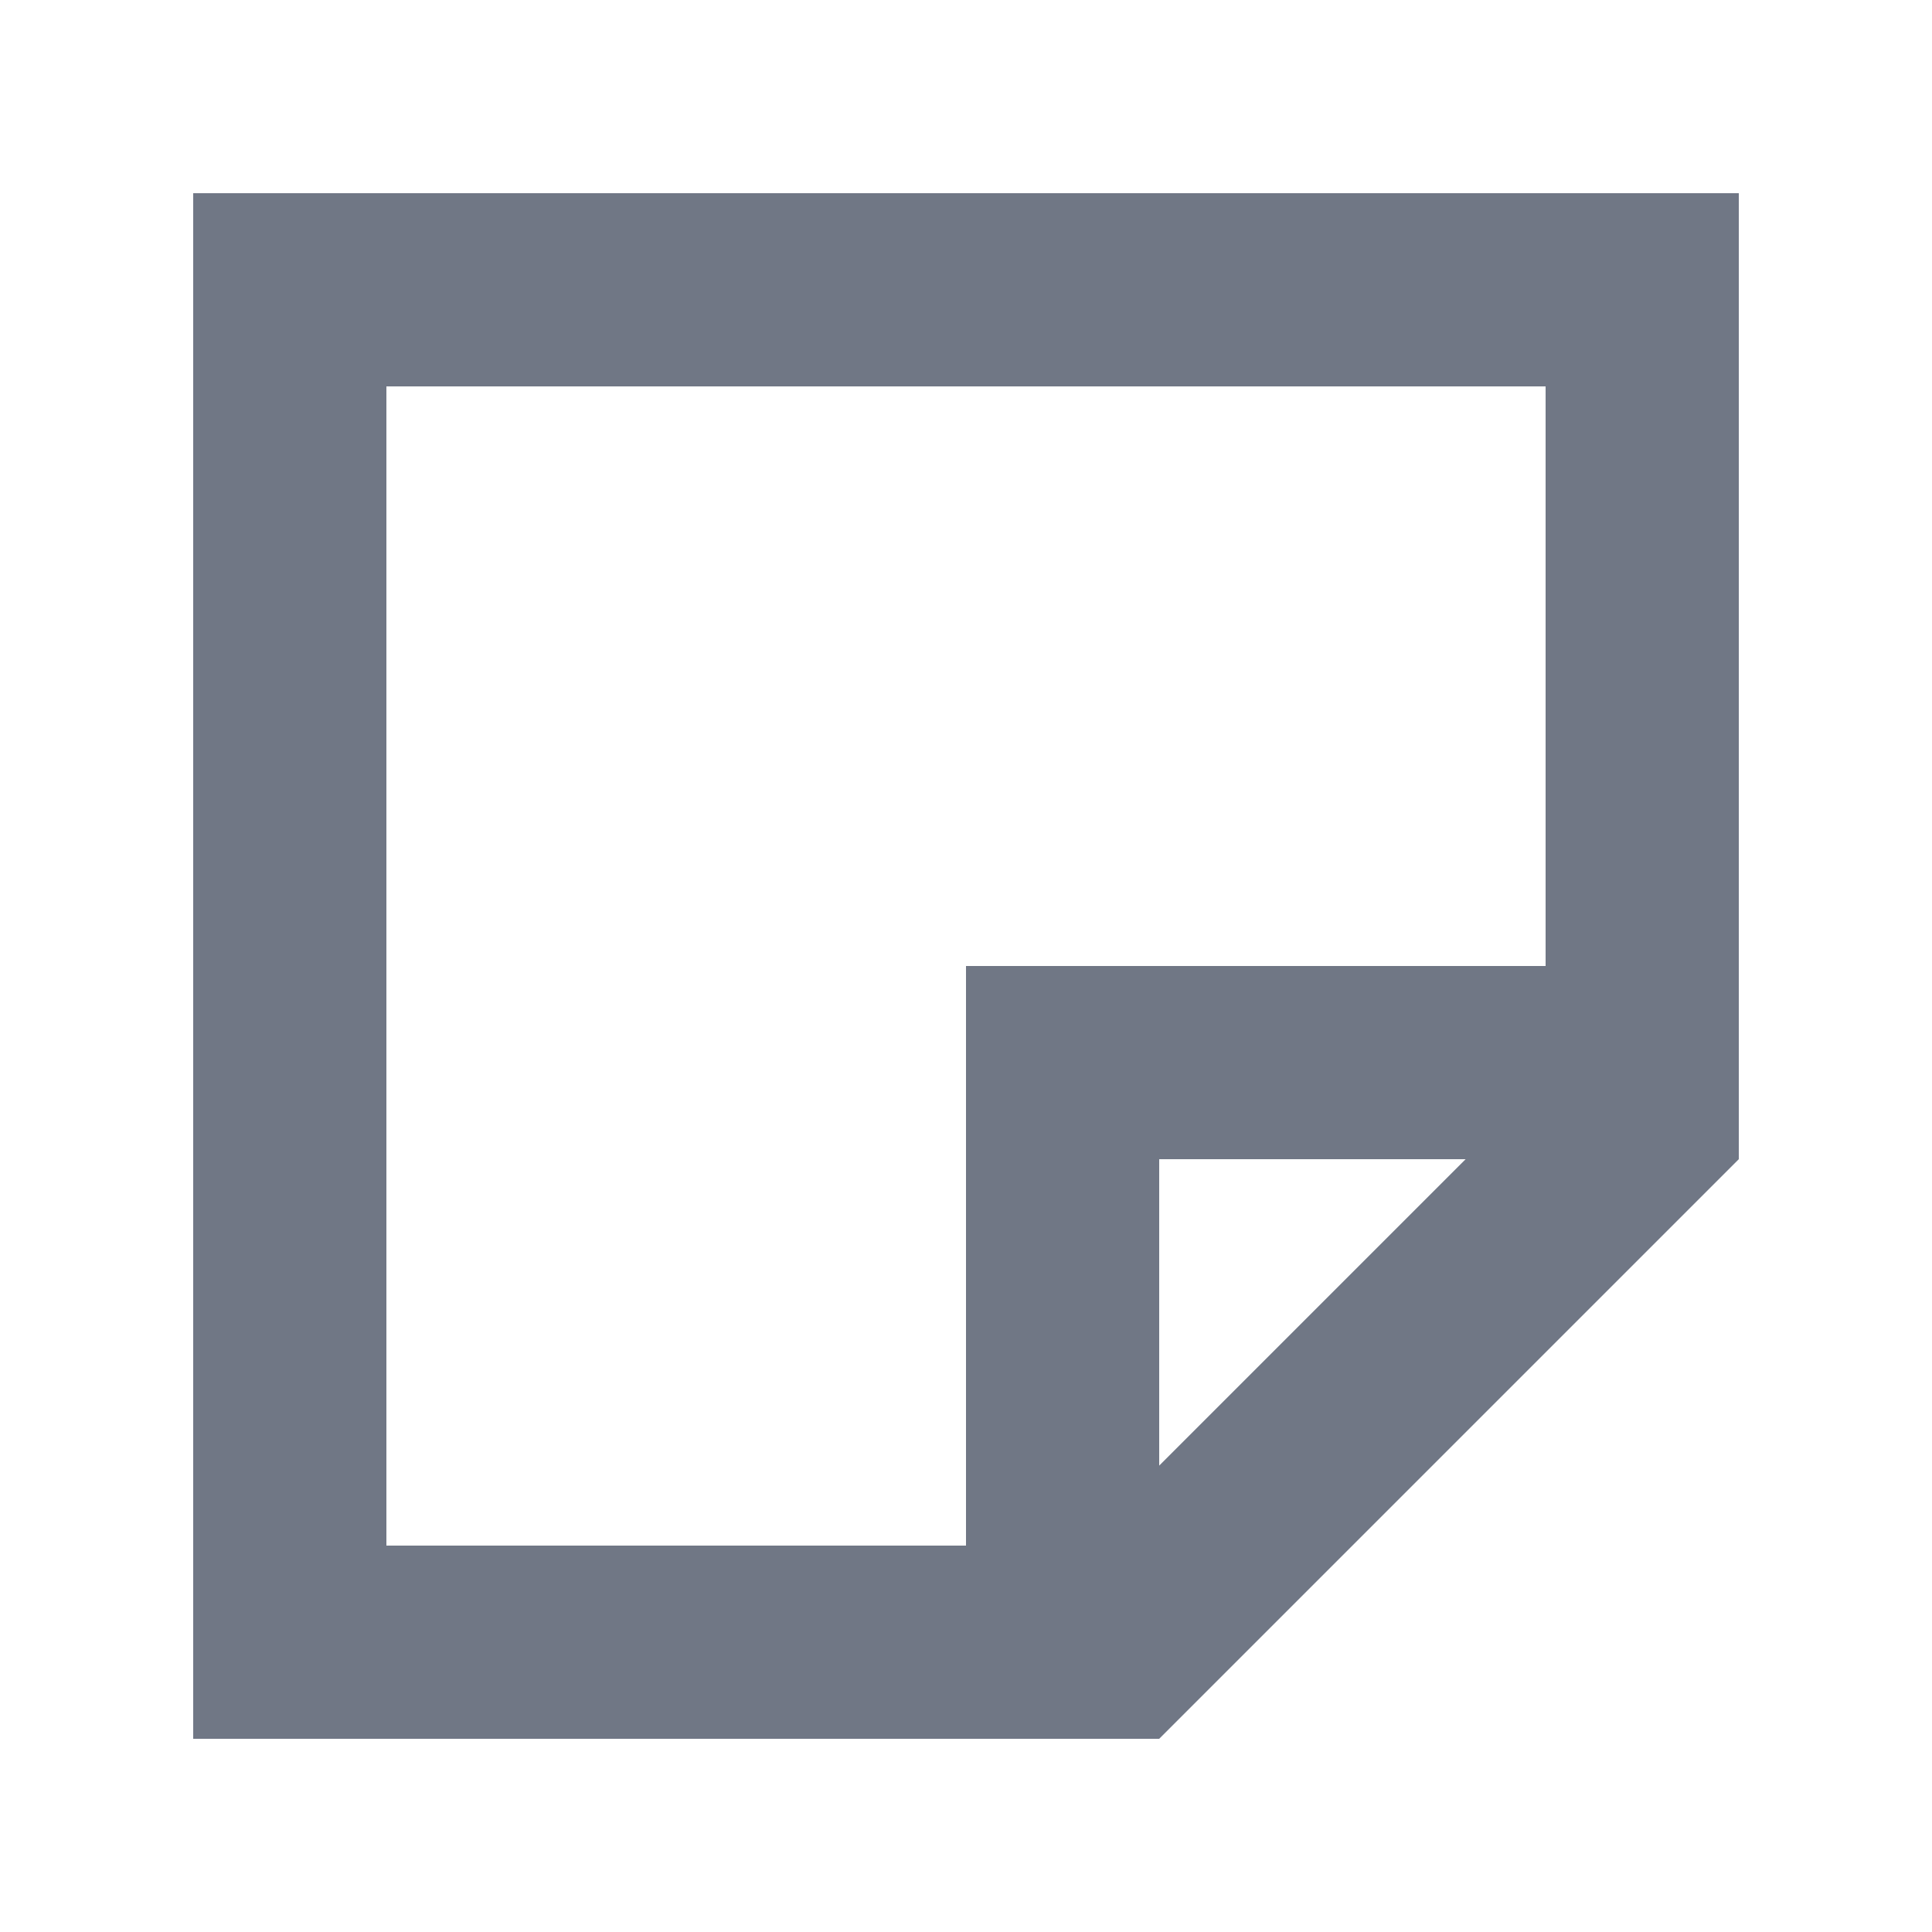 <svg id="Note" xmlns="http://www.w3.org/2000/svg" width="20" height="20" viewBox="0 0 20 20">
  <path id="Tracé_1466" data-name="Tracé 1466" d="M2,2V18H12l6-6V2ZM4,16V4H16v6H10v6Zm8-.828V12h3.172Z" fill="#707785"/>
  <rect id="Rectangle_6312" data-name="Rectangle 6312" width="20" height="20" fill="none"/>
</svg>
